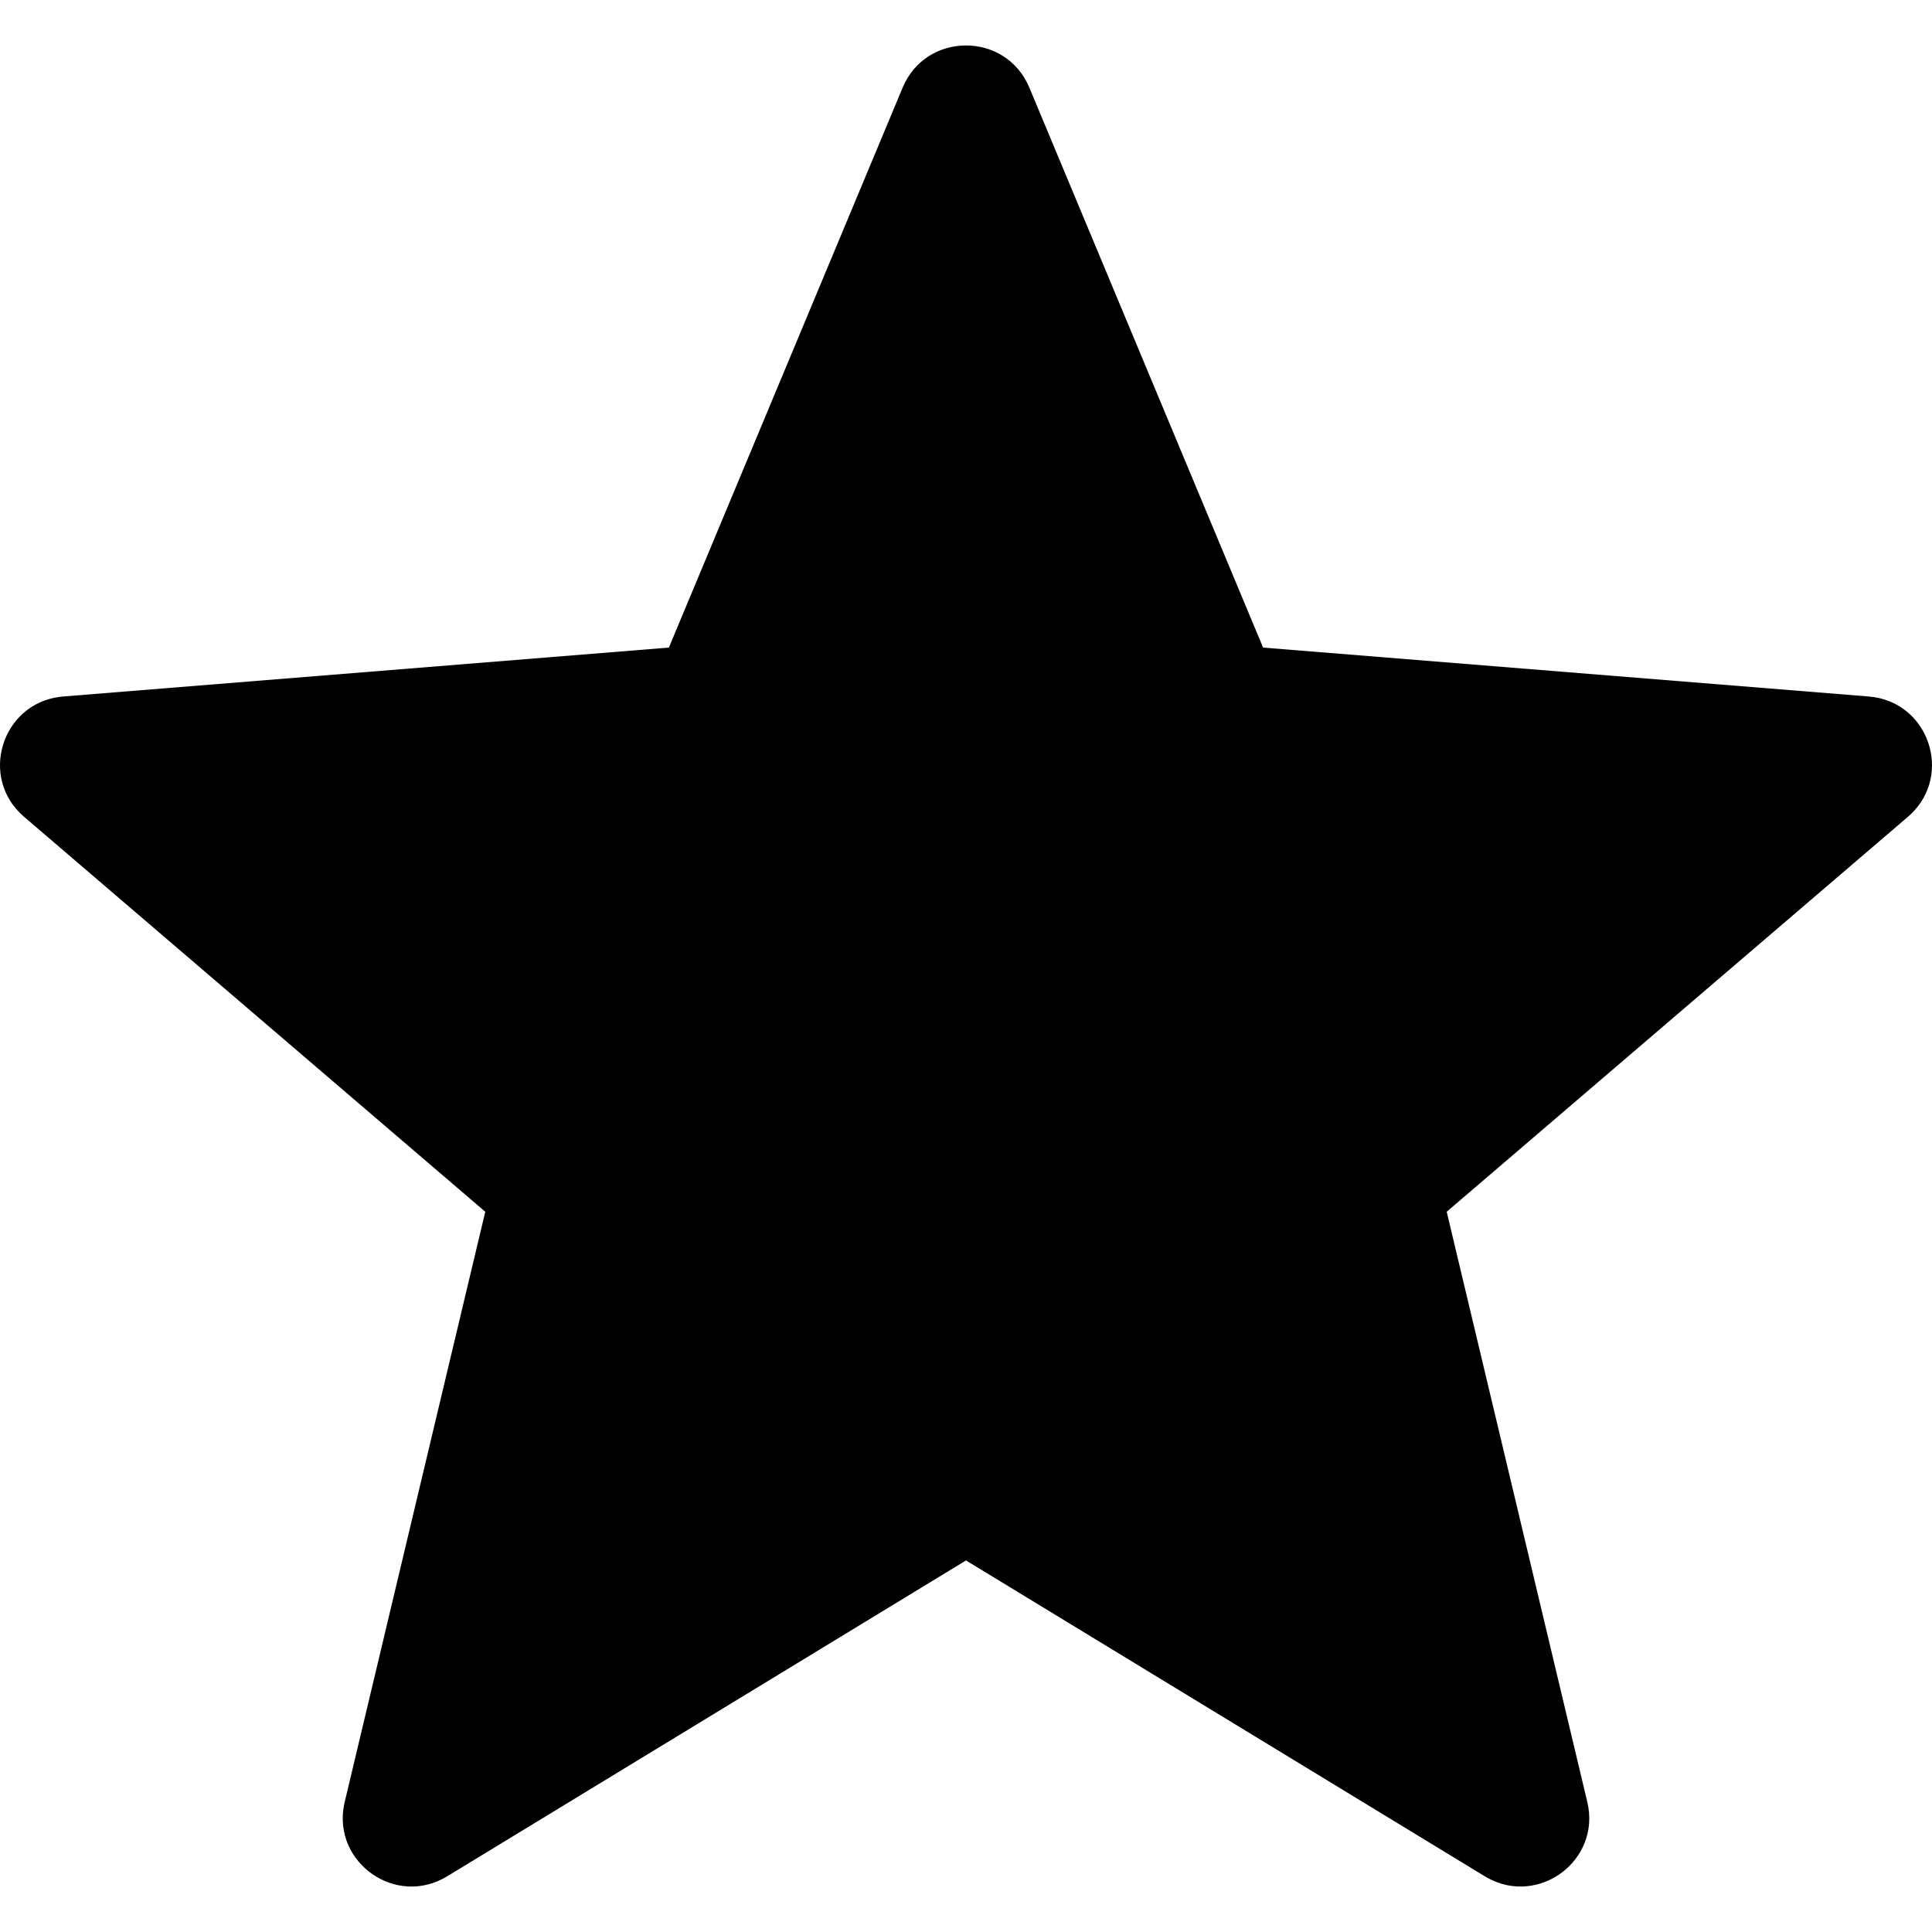 <svg xmlns="http://www.w3.org/2000/svg" width="24" height="24" class="ipc-rating-display__star" viewBox="0 0 85 81" fill="currentColor" role="presentation"><path d="M29.428,26.491 L2.78,28.643 L2.635,28.658 C0.067,28.98 -0.942,32.222 1.058,33.935 L21.35,51.312 L15.165,77.28 L15.136,77.416 C14.644,79.957 17.423,81.92 19.674,80.55 L42.5,66.653 L65.326,80.55 L65.447,80.62 C67.716,81.872 70.445,79.84 69.835,77.28 L63.649,51.312 L83.942,33.935 L84.05,33.838 C85.939,32.07 84.846,28.855 82.22,28.643 L55.571,26.491 L45.287,1.854 C44.254,-0.618 40.746,-0.618 39.713,1.854 L29.428,26.491 Z"></path></svg>